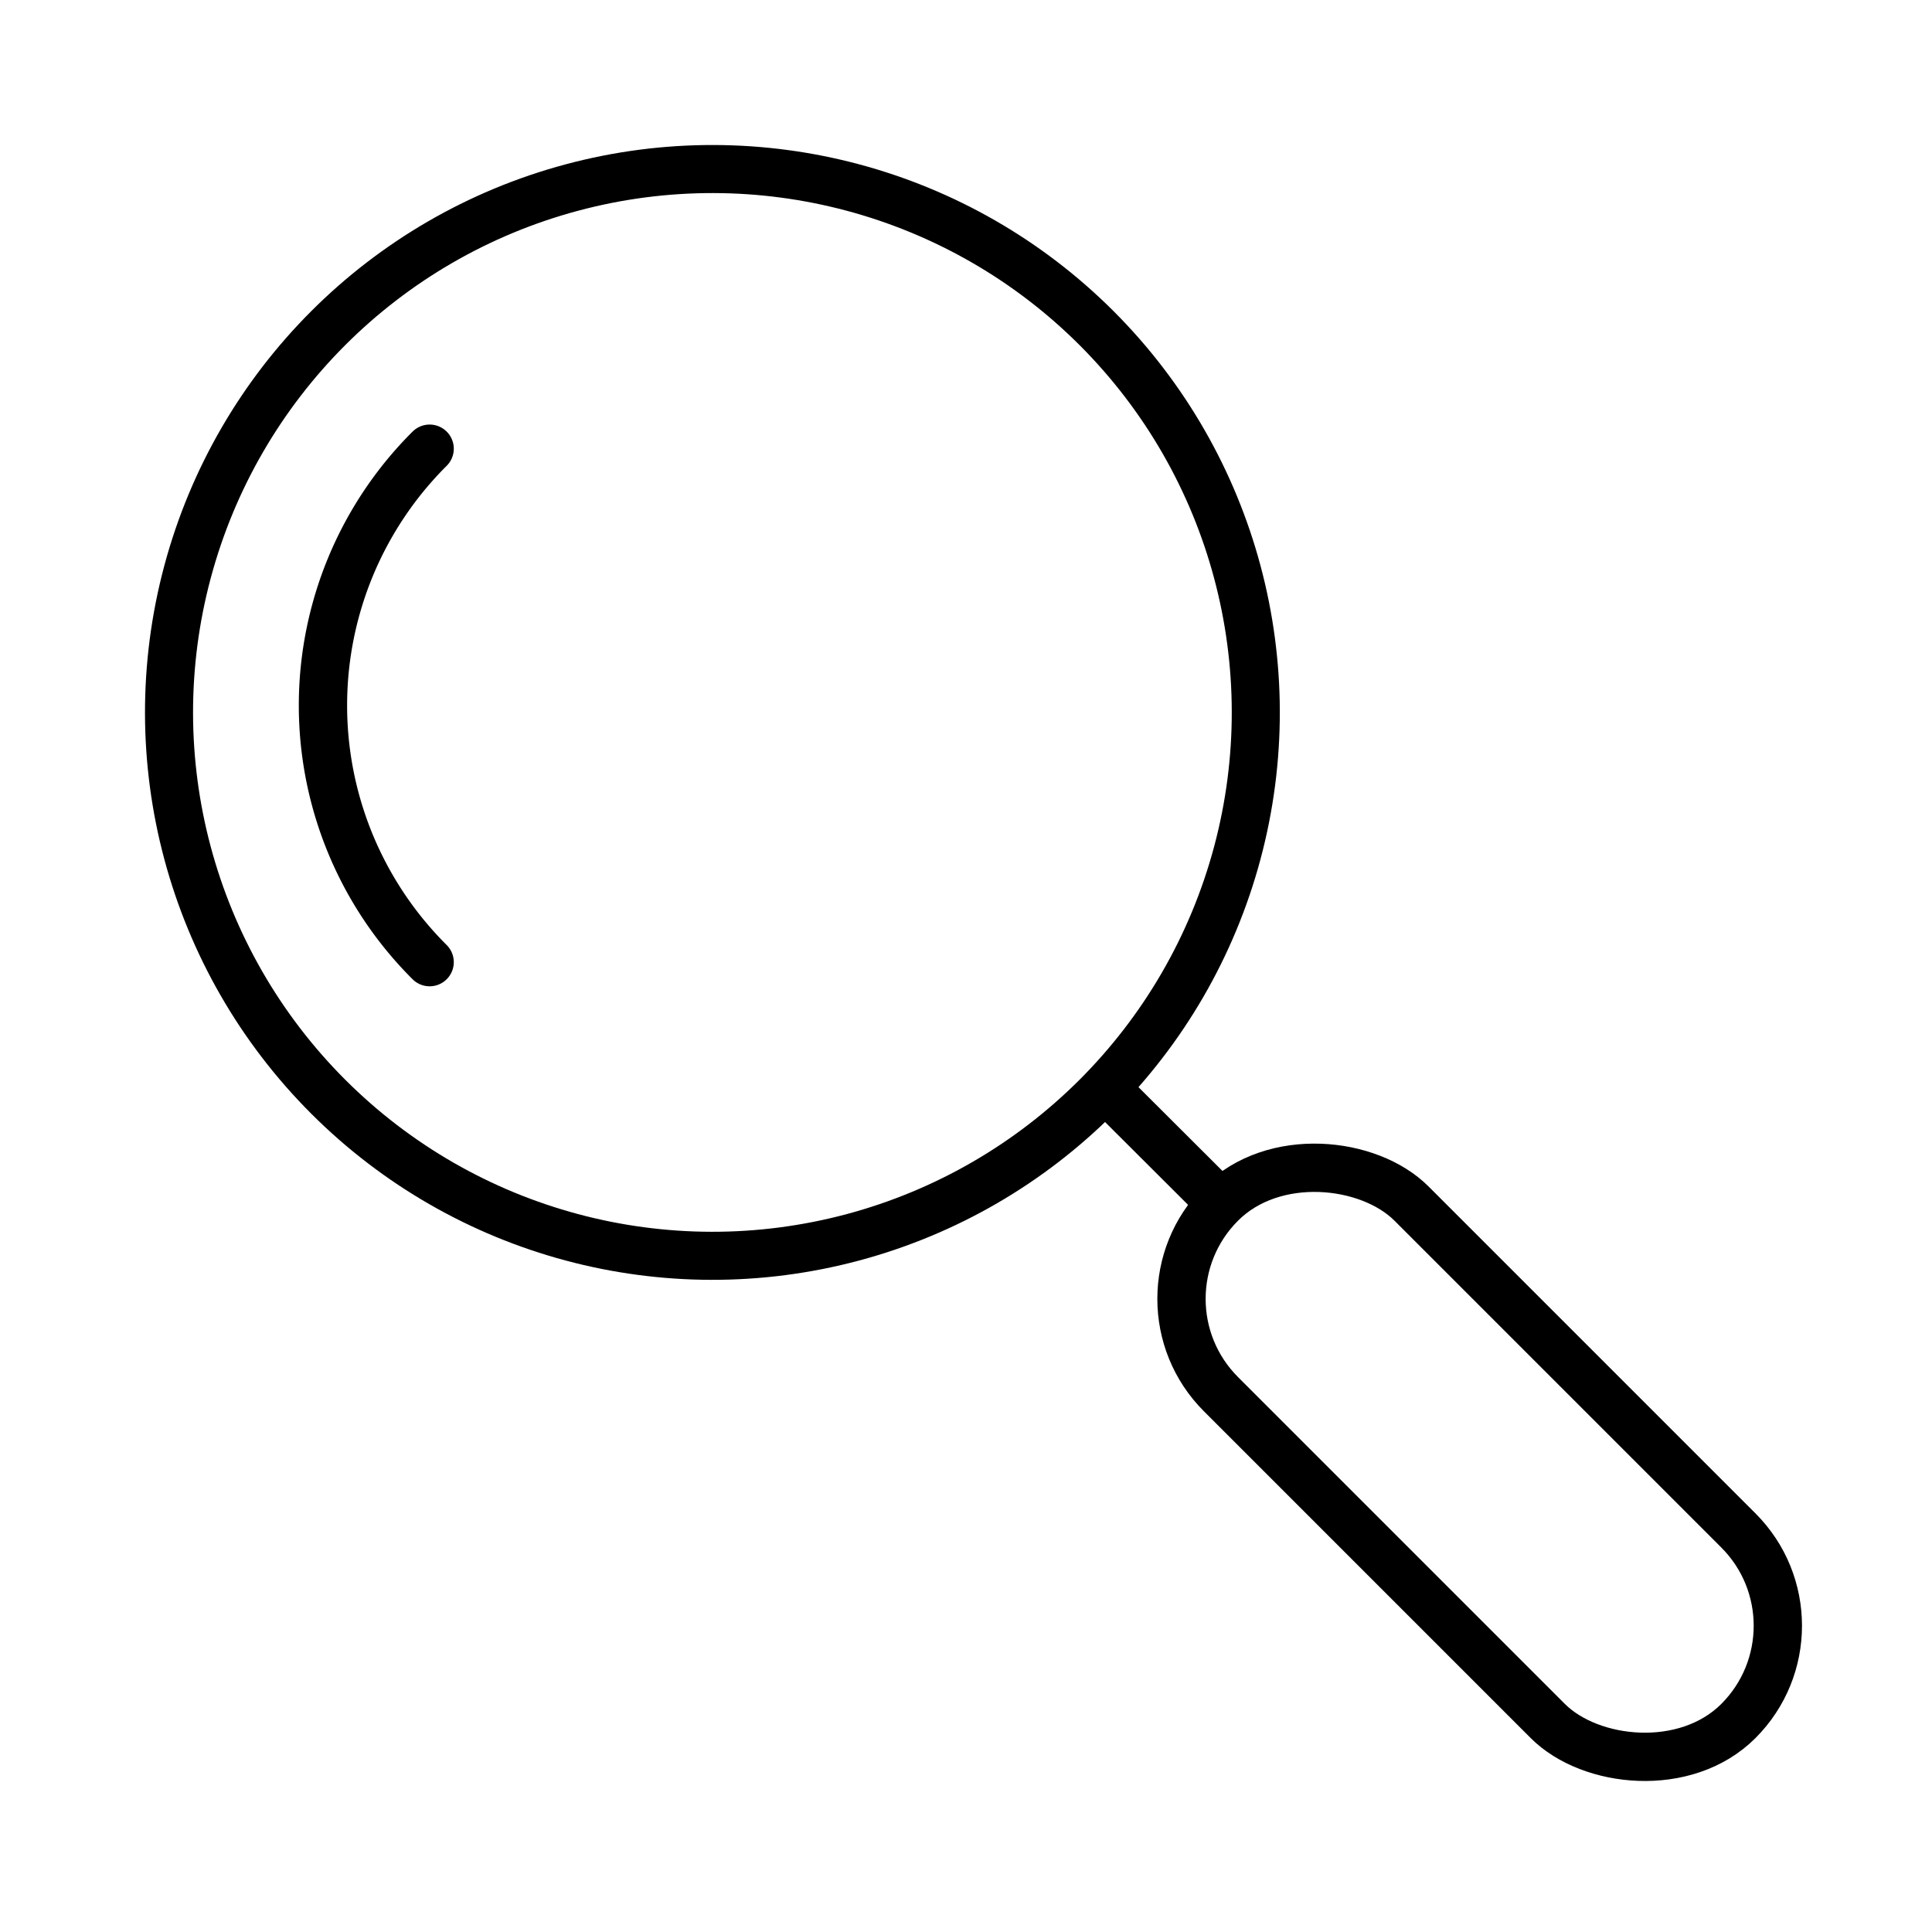 <svg id="Layer_1" data-name="Layer 1" xmlns="http://www.w3.org/2000/svg" viewBox="0 0 80 80"><defs><style>.cls-1,.cls-2,.cls-3{fill:none;stroke:#000;}.cls-1,.cls-2{stroke-miterlimit:10;}.cls-1,.cls-3{stroke-width:2px;}.cls-2{stroke-width:1.99px;}.cls-3{stroke-linecap:round;stroke-linejoin:round;}</style></defs><title>ZoOpgelost iconen</title><rect class="cls-1" x="55.69" y="45.4" width="11.16" height="30.3" rx="5.58" ry="5.58" transform="translate(-24.87 61.06) rotate(-45)"/><line class="cls-1" x1="50.56" y1="49.84" x2="45.95" y2="45.24"/><circle class="cls-2" cx="29.5" cy="29.5" r="22.5" transform="translate(-12.22 29.5) rotate(-45)"/><path class="cls-3" d="M17.79,39.84a15,15,0,0,1,0-21.26"/></svg>
